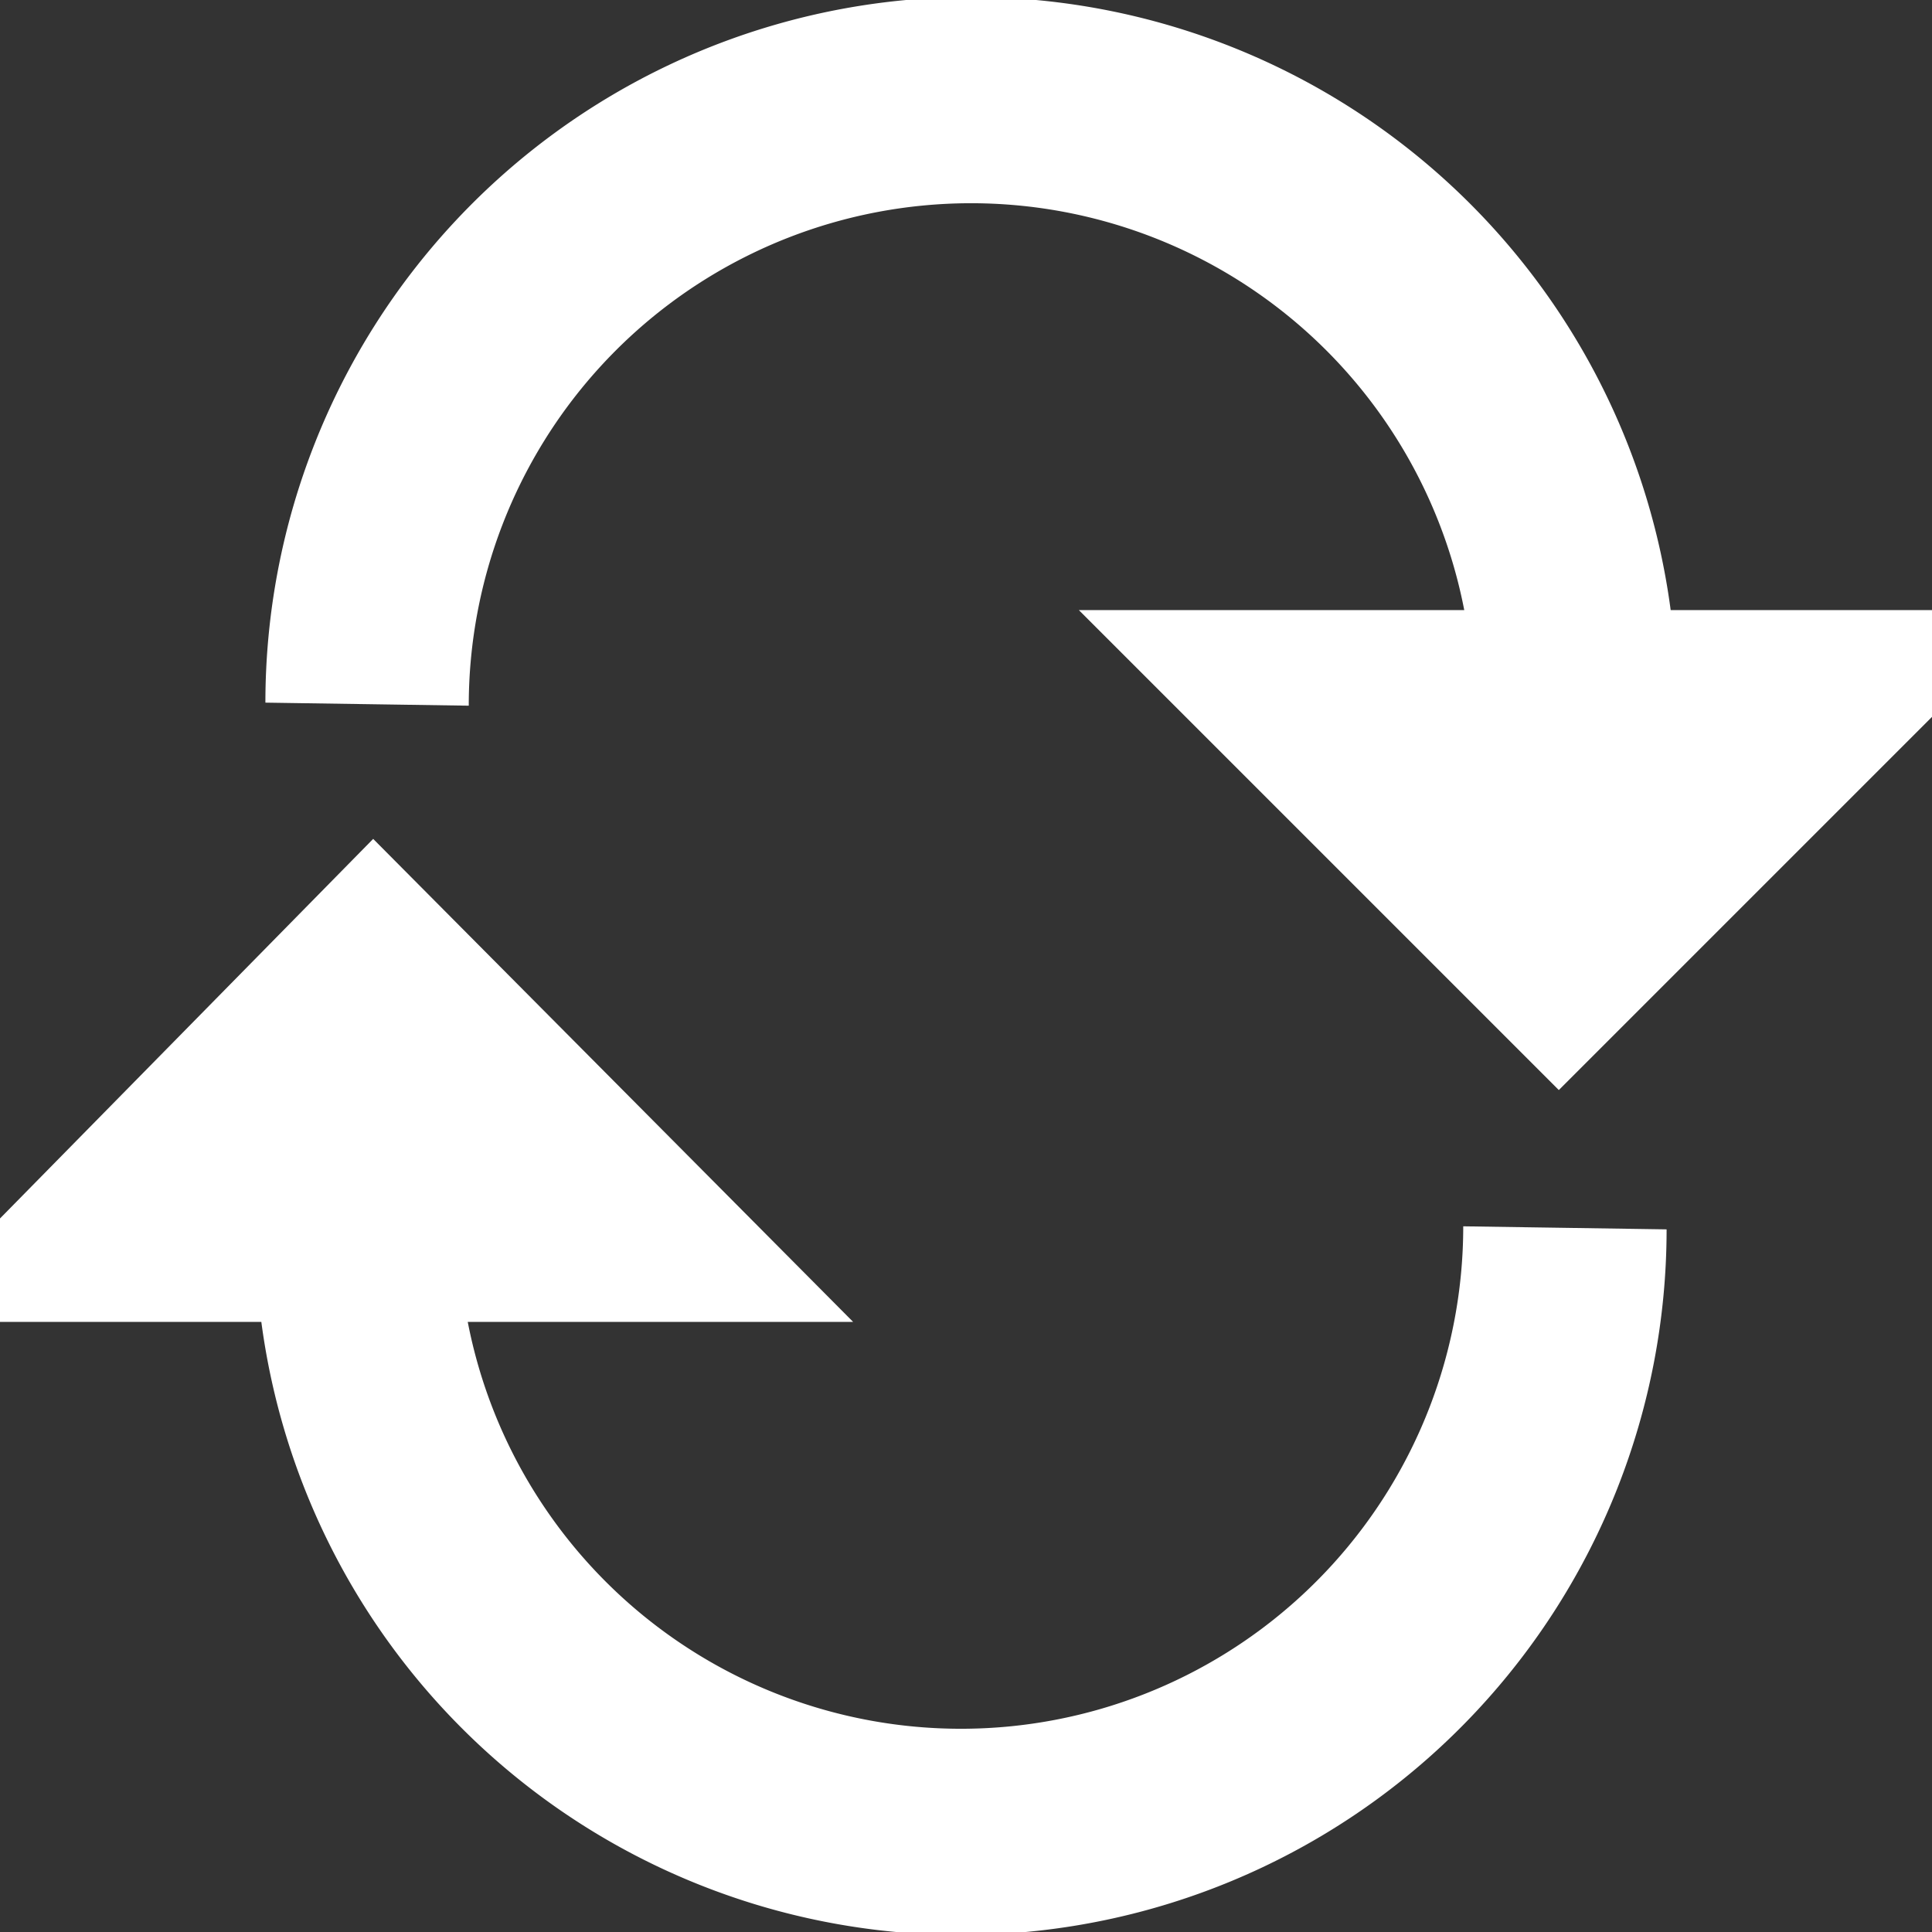 <svg xmlns="http://www.w3.org/2000/svg" viewBox="0 0 19 19"><rect x="0" y="0" width="19" height="19" style="fill:#333333;stroke:none;opacity:1;fill-opacity:1"/><style>*{fill:#fff}</style><path d="M14.39 12.06A4.94 4.94 0 014.6 13h3.79L3.67 8.25-1 13h3.57a6.94 6.94 0 0013.82-.91zM4.61 6.94A4.94 4.94 0 0114.4 6h-3.79l4.72 4.72L20.05 6h-3.62a6.94 6.94 0 00-13.82.91z"/></svg>